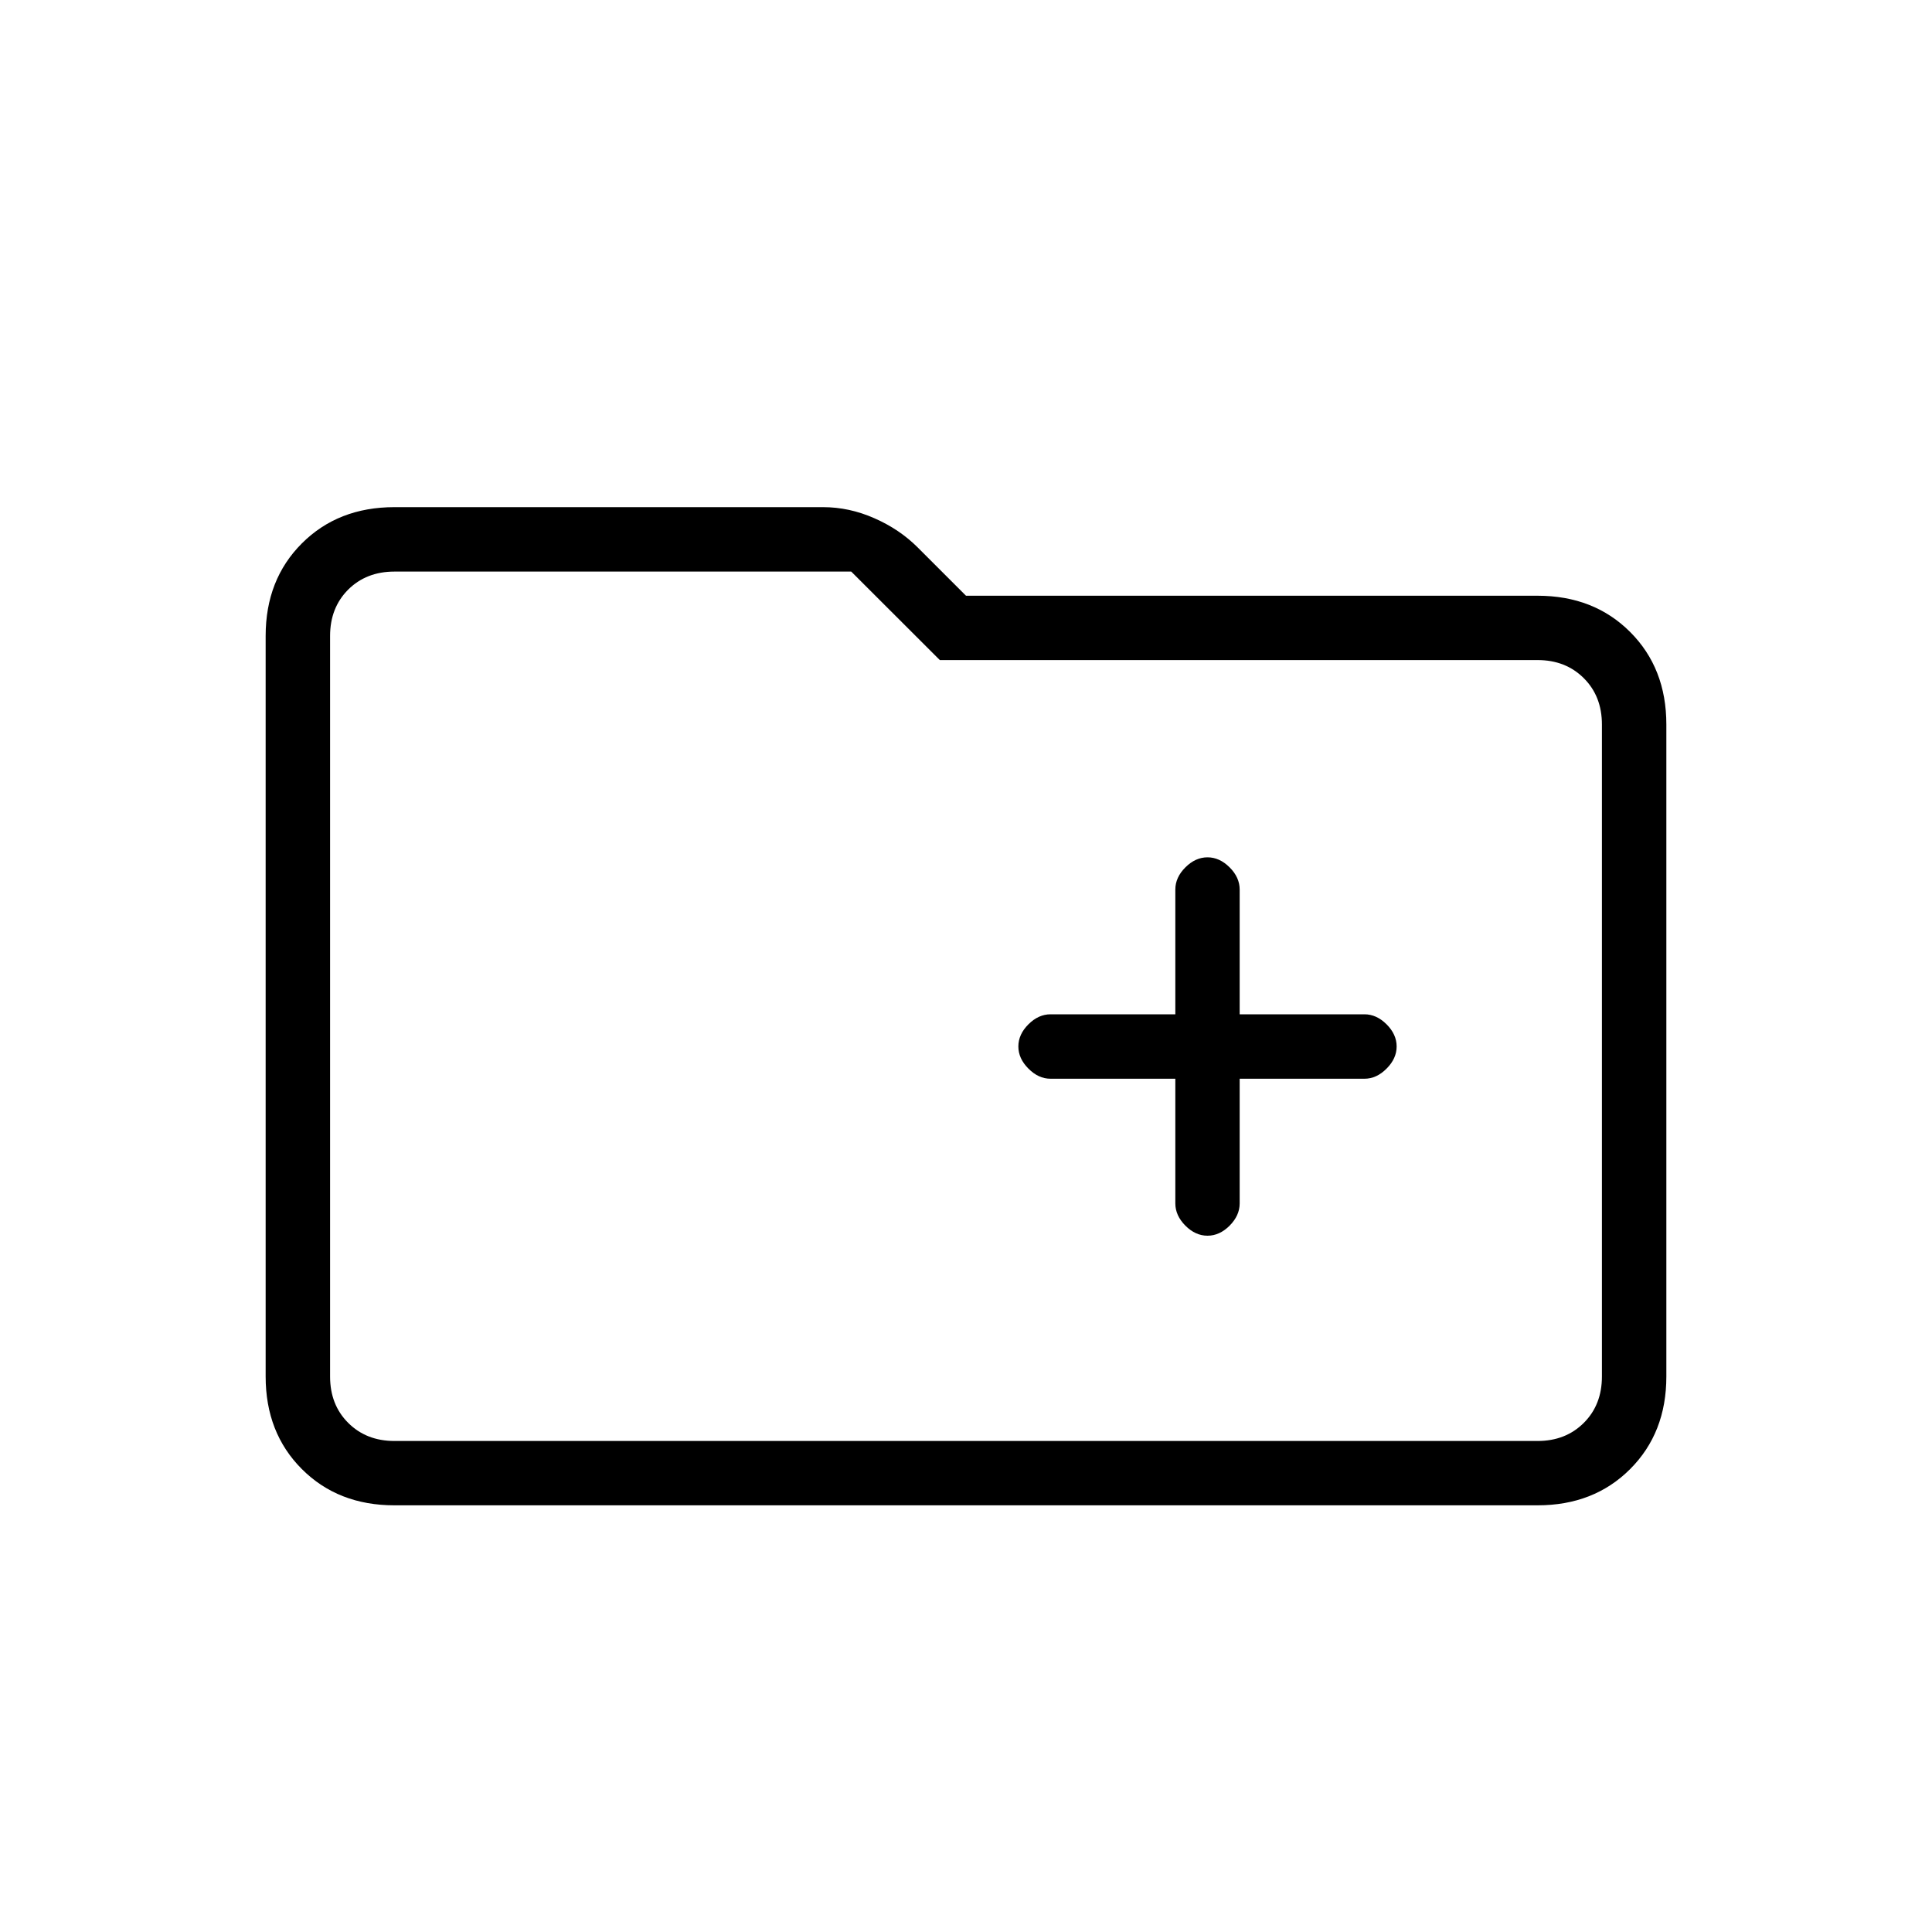 <svg xmlns="http://www.w3.org/2000/svg" height="20" width="20"><path d="M12.5 12.792Q12.625 12.792 12.729 12.688Q12.833 12.583 12.833 12.458V11.167H14.125Q14.25 11.167 14.354 11.062Q14.458 10.958 14.458 10.833Q14.458 10.708 14.354 10.604Q14.25 10.5 14.125 10.5H12.833V9.208Q12.833 9.083 12.729 8.979Q12.625 8.875 12.5 8.875Q12.375 8.875 12.271 8.979Q12.167 9.083 12.167 9.208V10.5H10.875Q10.75 10.5 10.646 10.604Q10.542 10.708 10.542 10.833Q10.542 10.958 10.646 11.062Q10.75 11.167 10.875 11.167H12.167V12.458Q12.167 12.583 12.271 12.688Q12.375 12.792 12.5 12.792ZM4.083 15.583Q3.5 15.583 3.125 15.208Q2.75 14.833 2.75 14.25V6.583Q2.75 6 3.125 5.625Q3.5 5.25 4.083 5.25H8.521Q8.792 5.25 9.052 5.365Q9.312 5.479 9.5 5.667L10 6.167H15.917Q16.5 6.167 16.875 6.542Q17.25 6.917 17.25 7.5V14.25Q17.25 14.833 16.875 15.208Q16.5 15.583 15.917 15.583ZM3.417 6.583V14.25Q3.417 14.542 3.604 14.729Q3.792 14.917 4.083 14.917H15.917Q16.208 14.917 16.396 14.729Q16.583 14.542 16.583 14.25V7.5Q16.583 7.208 16.396 7.021Q16.208 6.833 15.917 6.833H9.729L8.812 5.917H4.083Q3.792 5.917 3.604 6.104Q3.417 6.292 3.417 6.583ZM3.417 6.583Q3.417 6.292 3.417 6.104Q3.417 5.917 3.417 5.917V6.833Q3.417 6.833 3.417 7.021Q3.417 7.208 3.417 7.5V14.25Q3.417 14.542 3.417 14.729Q3.417 14.917 3.417 14.917Q3.417 14.917 3.417 14.729Q3.417 14.542 3.417 14.25Z"/></svg>